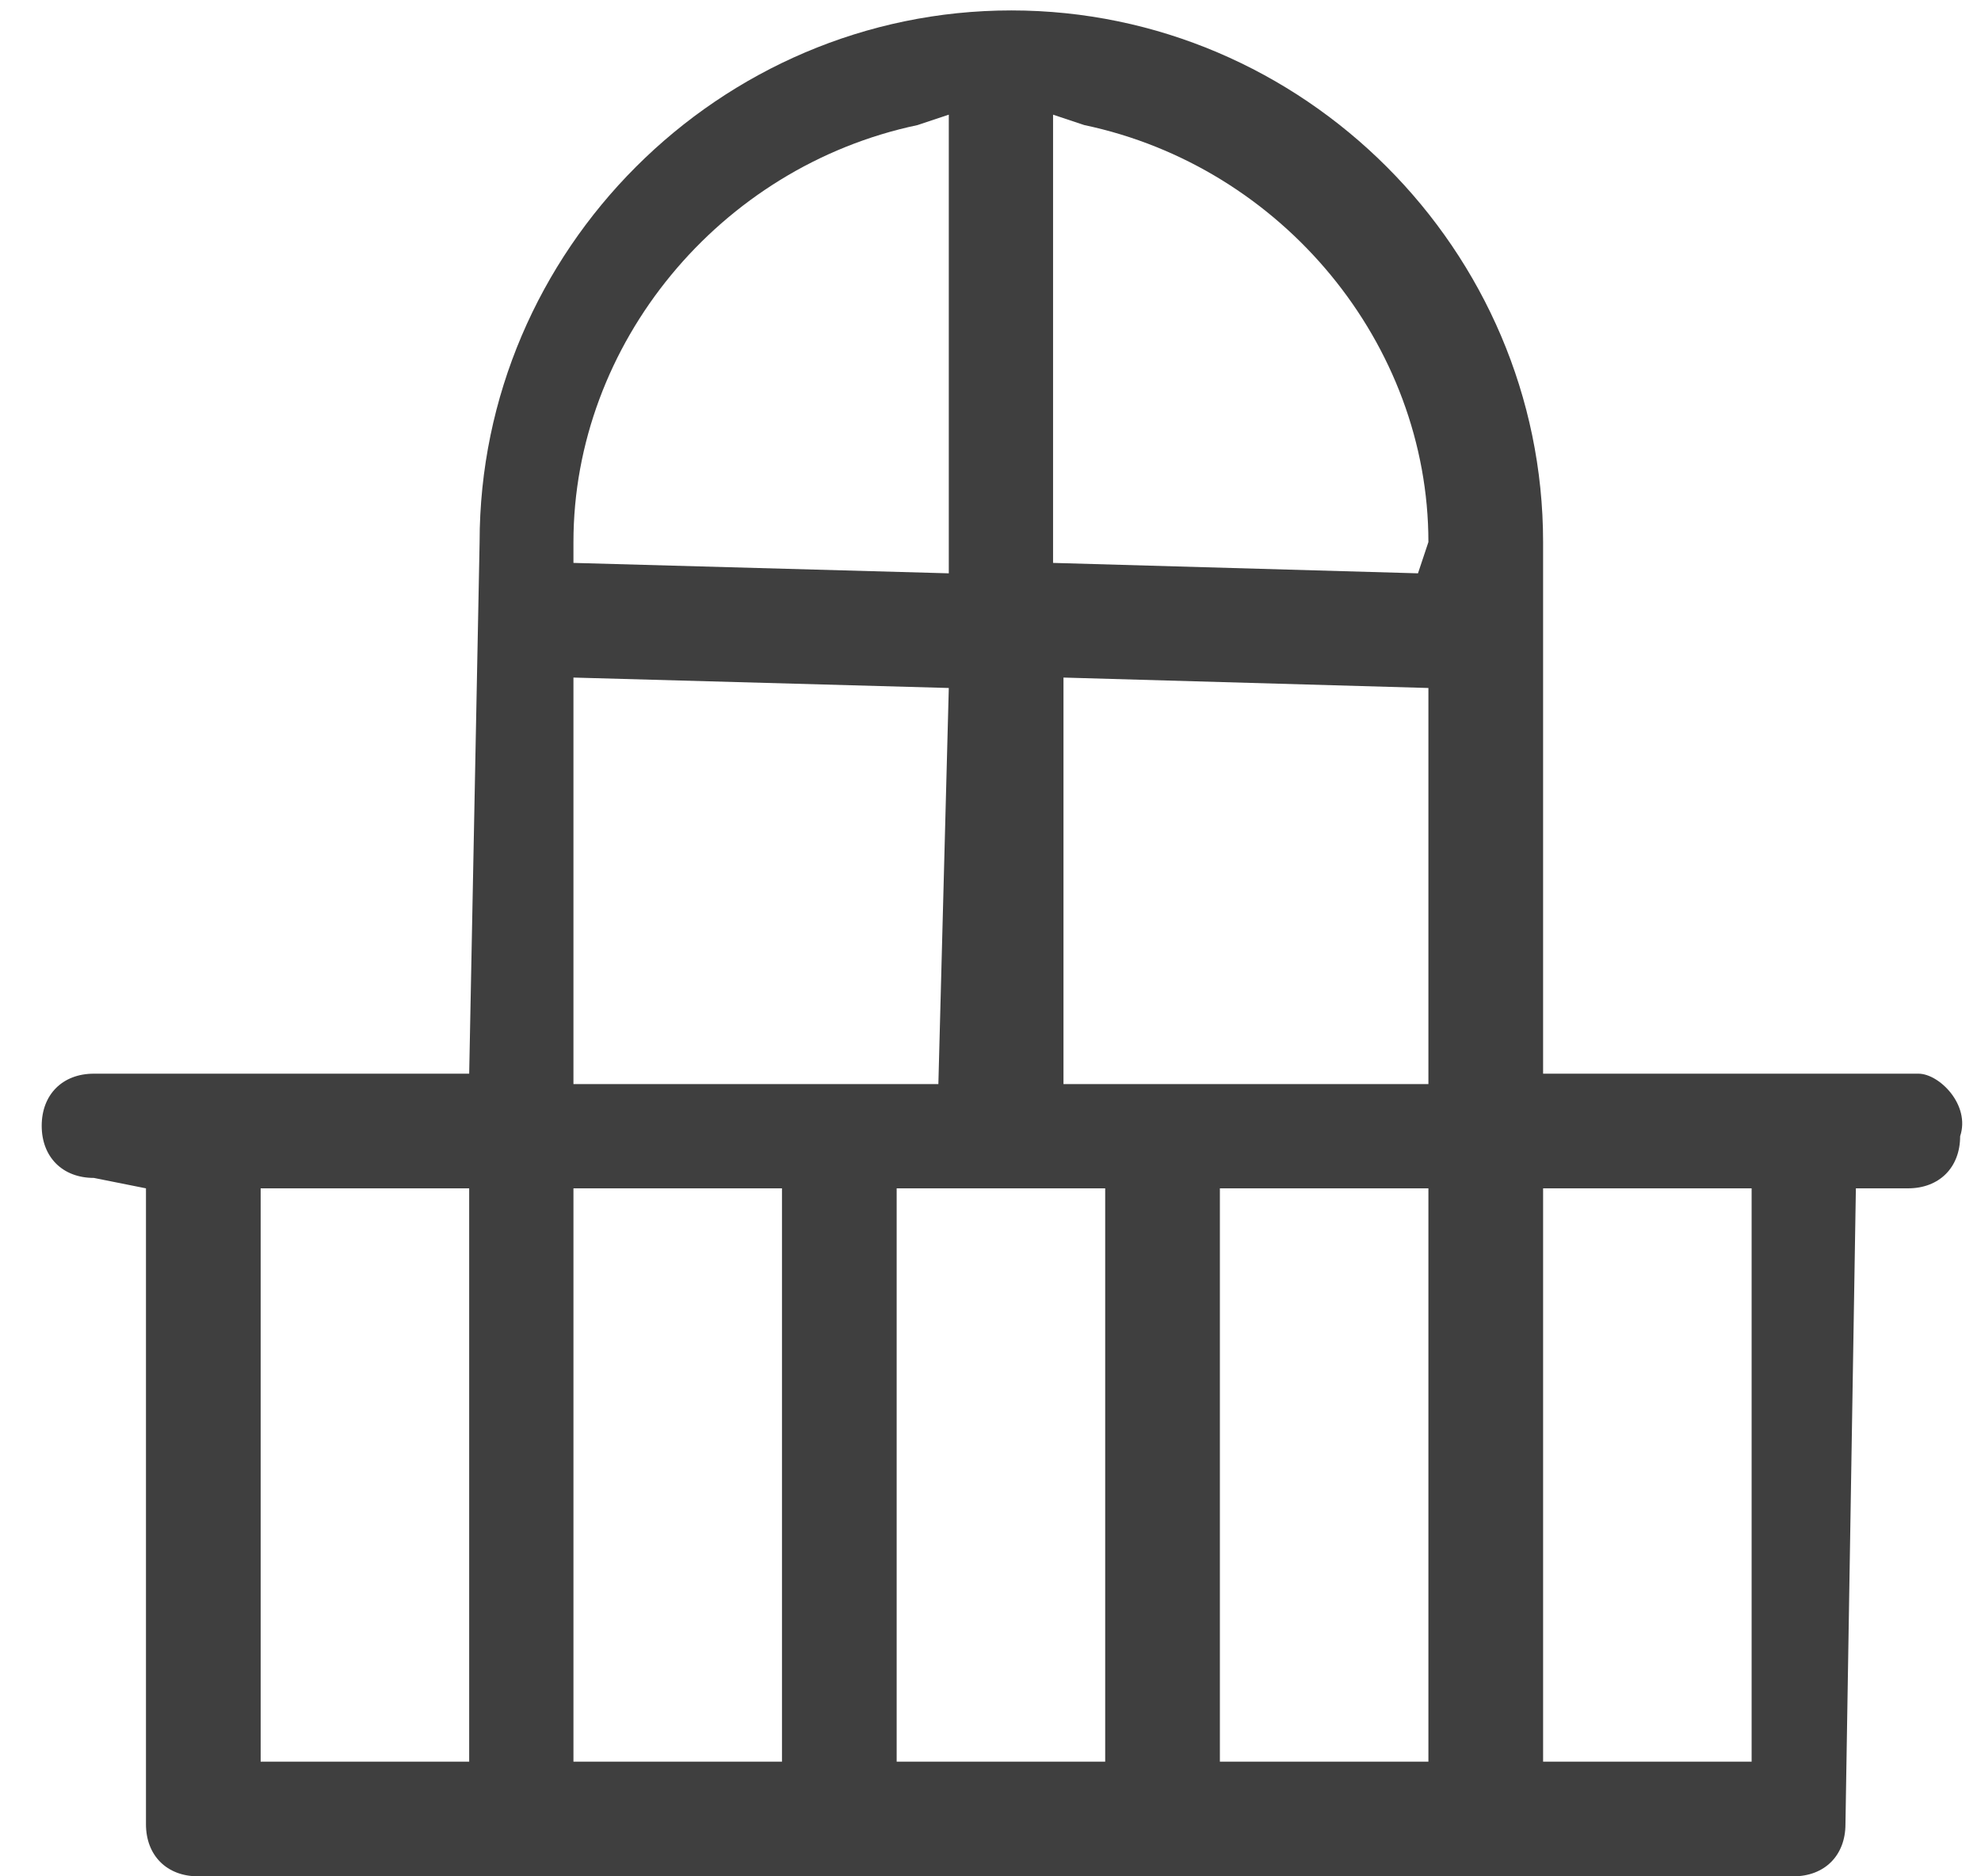 <?xml version="1.0" encoding="utf-8"?>
<!-- Generator: Adobe Illustrator 23.0.6, SVG Export Plug-In . SVG Version: 6.00 Build 0)  -->
<svg version="1.1" id="Layer_1" xmlns="http://www.w3.org/2000/svg" xmlns:xlink="http://www.w3.org/1999/xlink" x="0px" y="0px"
	 viewBox="0 0 19 18" style="enable-background:new 0 0 19 18;" xml:space="preserve">
<style type="text/css">
	.st0{fill:#3F3F3F;}
</style>
<path class="st0" d="M18.4,10.3h-3.6V5.2c0-2.8-2.3-5.1-5.1-5.1S4.6,2.4,4.6,5.2l-0.1,5.1H2H0.9c-0.3,0-0.5,0.2-0.5,0.5
	s0.2,0.5,0.5,0.5l0.5,0.1v6.1c0,0.3,0.2,0.5,0.5,0.5l0,0h14.8h0.5c0.3,0,0.5-0.2,0.5-0.5l0.1-6.1h0.5c0.3,0,0.5-0.2,0.5-0.5
	C18.9,10.6,18.6,10.3,18.4,10.3z M10.1,1.1l0.3,0.1c1.9,0.4,3.3,2.1,3.3,4l-0.1,0.3l-3.5-0.1V1.1z M13.7,6.6v3.8h-3.5V6.5L13.7,6.6z
	 M5.5,5.2c0-1.9,1.4-3.6,3.3-4l0.3-0.1v4.4L5.5,5.4V5.2z M5.5,6.5l3.6,0.1L9,10.4H5.5V6.5z M4.5,16.9h-2v-5.5h1.3h0.7V16.9z
	 M7.5,16.9h-2v-5.5h1.3h0.7V16.9z M10.6,16.9h-2v-5.5h1.3h0.7V16.9z M13.7,16.9h-2v-5.5H13h0.7V16.9z M16.8,16.9h-2v-5.5h1.3h0.7
	V16.9z"/>
</svg>

